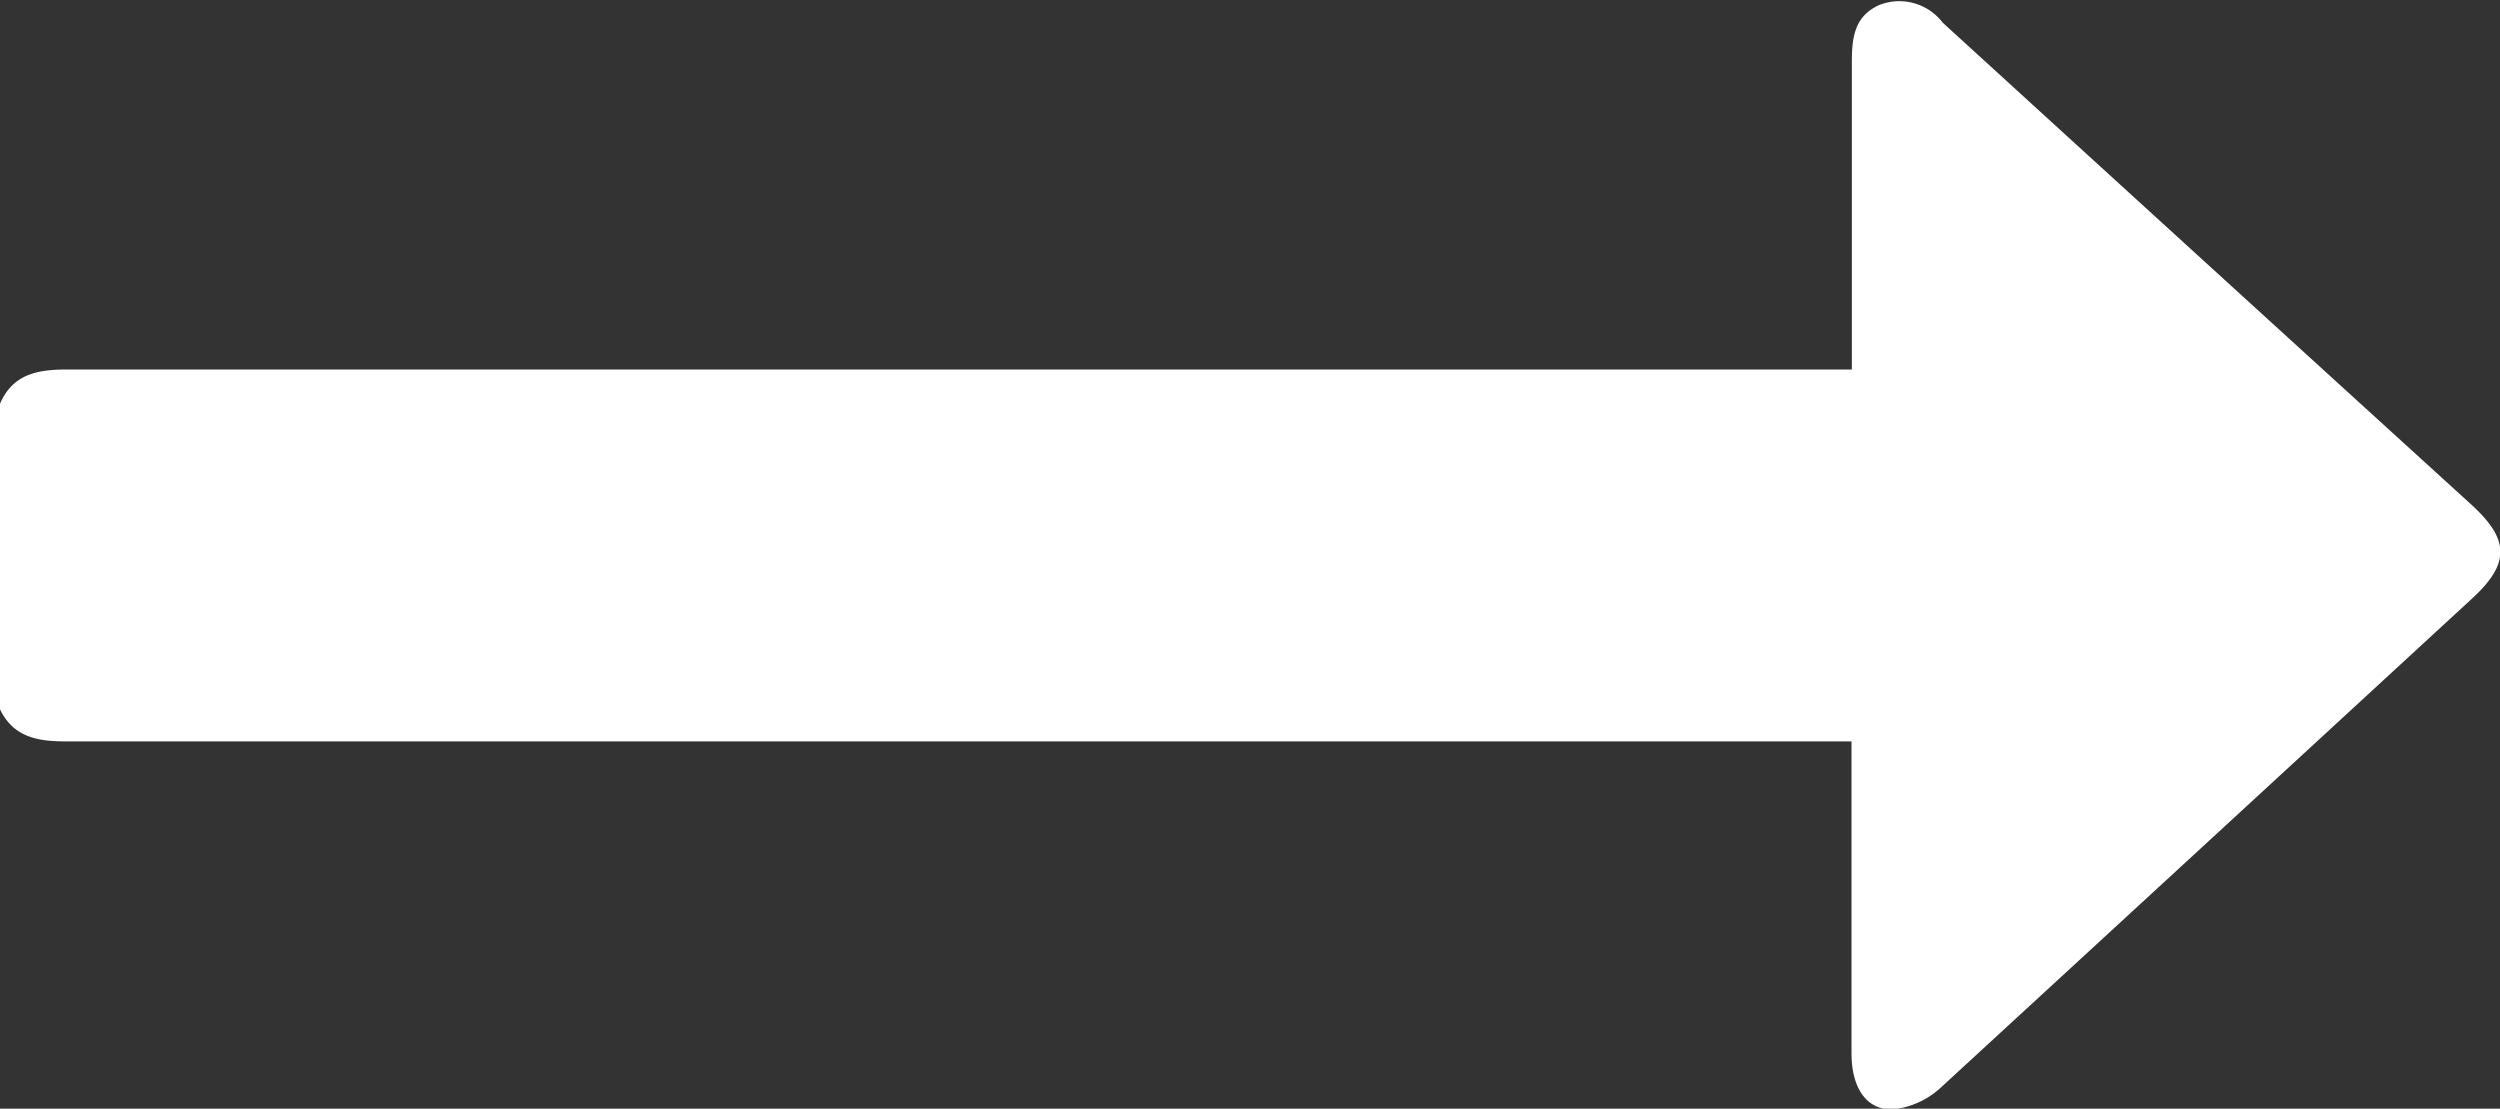 <svg xmlns="http://www.w3.org/2000/svg" width="22.549" height="10" viewBox="0 0 22.549 10">
  <rect x="0" y="0" width="22.549" height="10" fill="#333333" stroke="none"/>
  <path id="Path_3320" data-name="Path 3320" d="M-962,410.148c.115-.267.336-.309.6-.309q7.893,0,15.787,0h.316V409.6c0-.844,0-1.688,0-2.532,0-.216.02-.416.248-.517a.492.492,0,0,1,.571.159q2.382,2.175,4.767,4.346c.352.321.35.537,0,.856q-2.388,2.2-4.78,4.4a.752.752,0,0,1-.436.2c-.242.008-.372-.2-.373-.5,0-.851,0-1.7,0-2.554,0-.079,0-.159,0-.265h-.3q-7.9,0-15.809,0c-.262,0-.482-.042-.6-.309Z" transform="translate(962 -406.506)" fill="#fff"/>
</svg>
